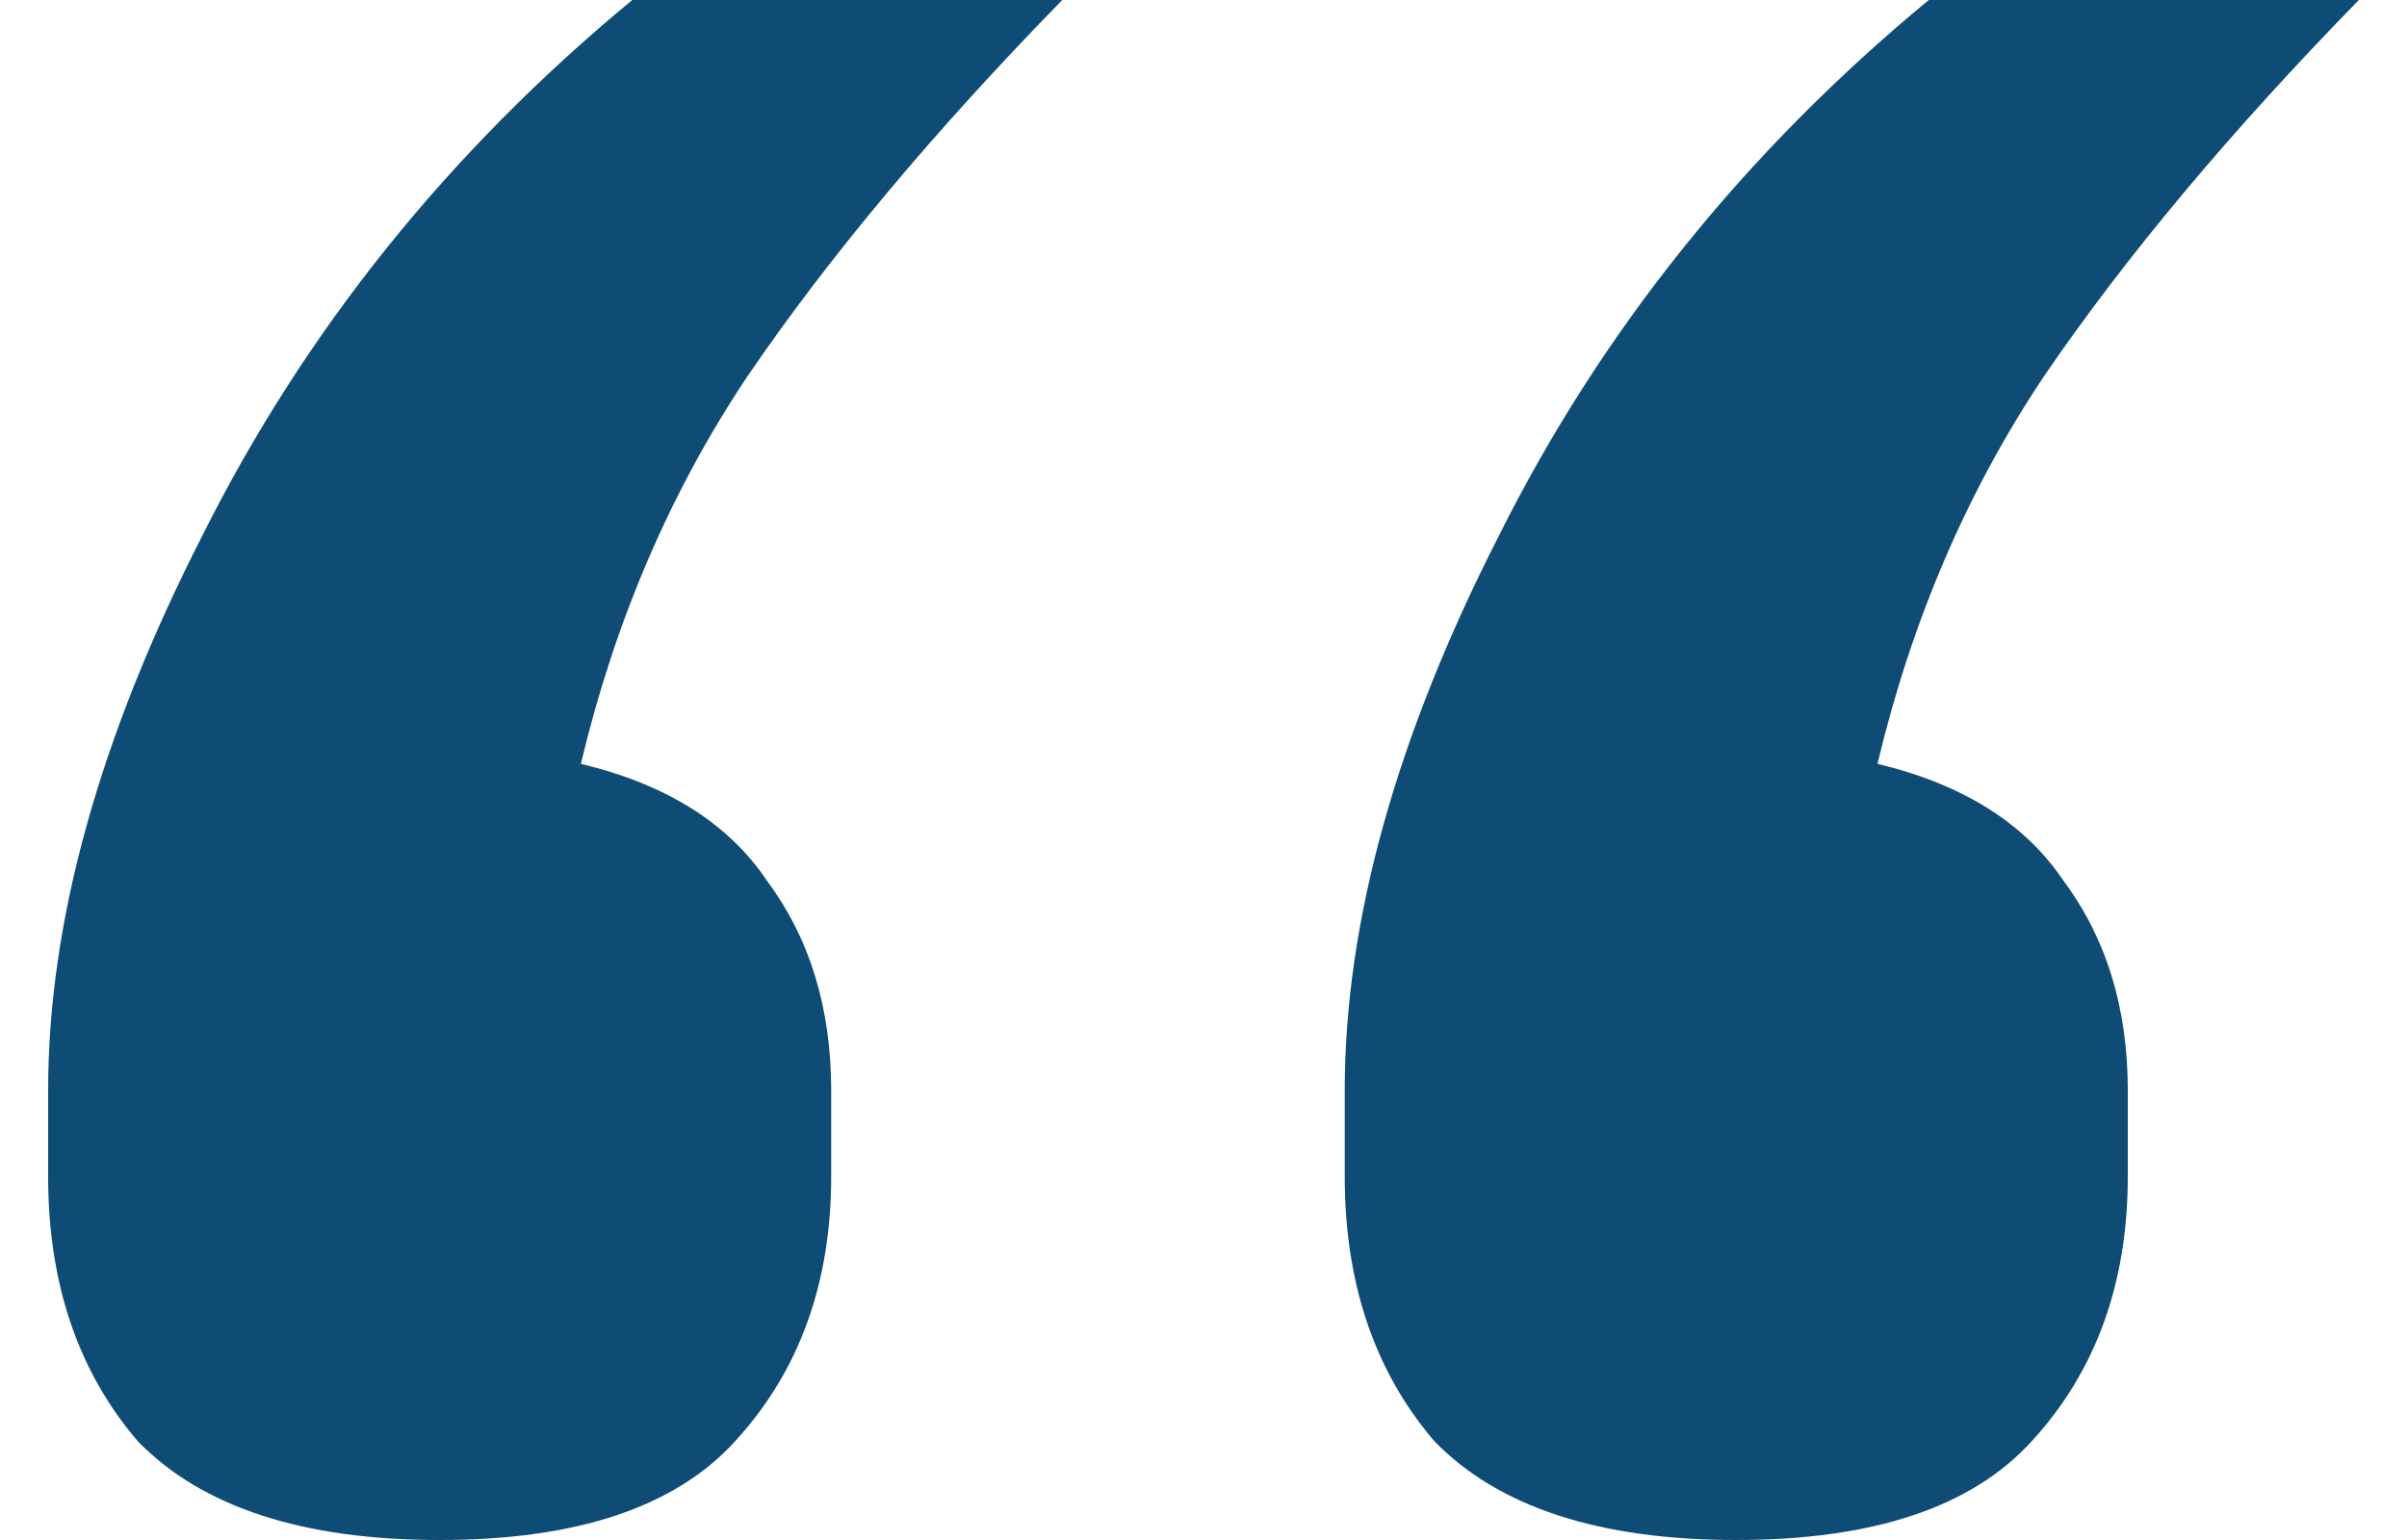 <svg width="25" height="16" viewBox="0 0 25 16" fill="none" xmlns="http://www.w3.org/2000/svg">
<path d="M4.567 16C3.144 16 2.1 15.659 1.433 14.976C0.811 14.251 0.5 13.333 0.5 12.224V11.328C0.5 9.579 1.033 7.659 2.1 5.568C3.167 3.435 4.656 1.579 6.567 0H11.033C9.7 1.365 8.611 2.667 7.767 3.904C6.967 5.099 6.389 6.443 6.033 7.936C6.922 8.149 7.567 8.555 7.967 9.152C8.411 9.749 8.633 10.475 8.633 11.328V12.224C8.633 13.333 8.3 14.251 7.633 14.976C7.011 15.659 5.989 16 4.567 16ZM18.033 16C16.611 16 15.567 15.659 14.9 14.976C14.278 14.251 13.967 13.333 13.967 12.224V11.328C13.967 9.579 14.5 7.659 15.567 5.568C16.633 3.435 18.122 1.579 20.033 0H24.5C23.167 1.365 22.078 2.667 21.233 3.904C20.433 5.099 19.856 6.443 19.5 7.936C20.389 8.149 21.033 8.555 21.433 9.152C21.878 9.749 22.1 10.475 22.1 11.328V12.224C22.1 13.333 21.767 14.251 21.1 14.976C20.478 15.659 19.456 16 18.033 16Z" fill="#0F4C75"/>
</svg>

